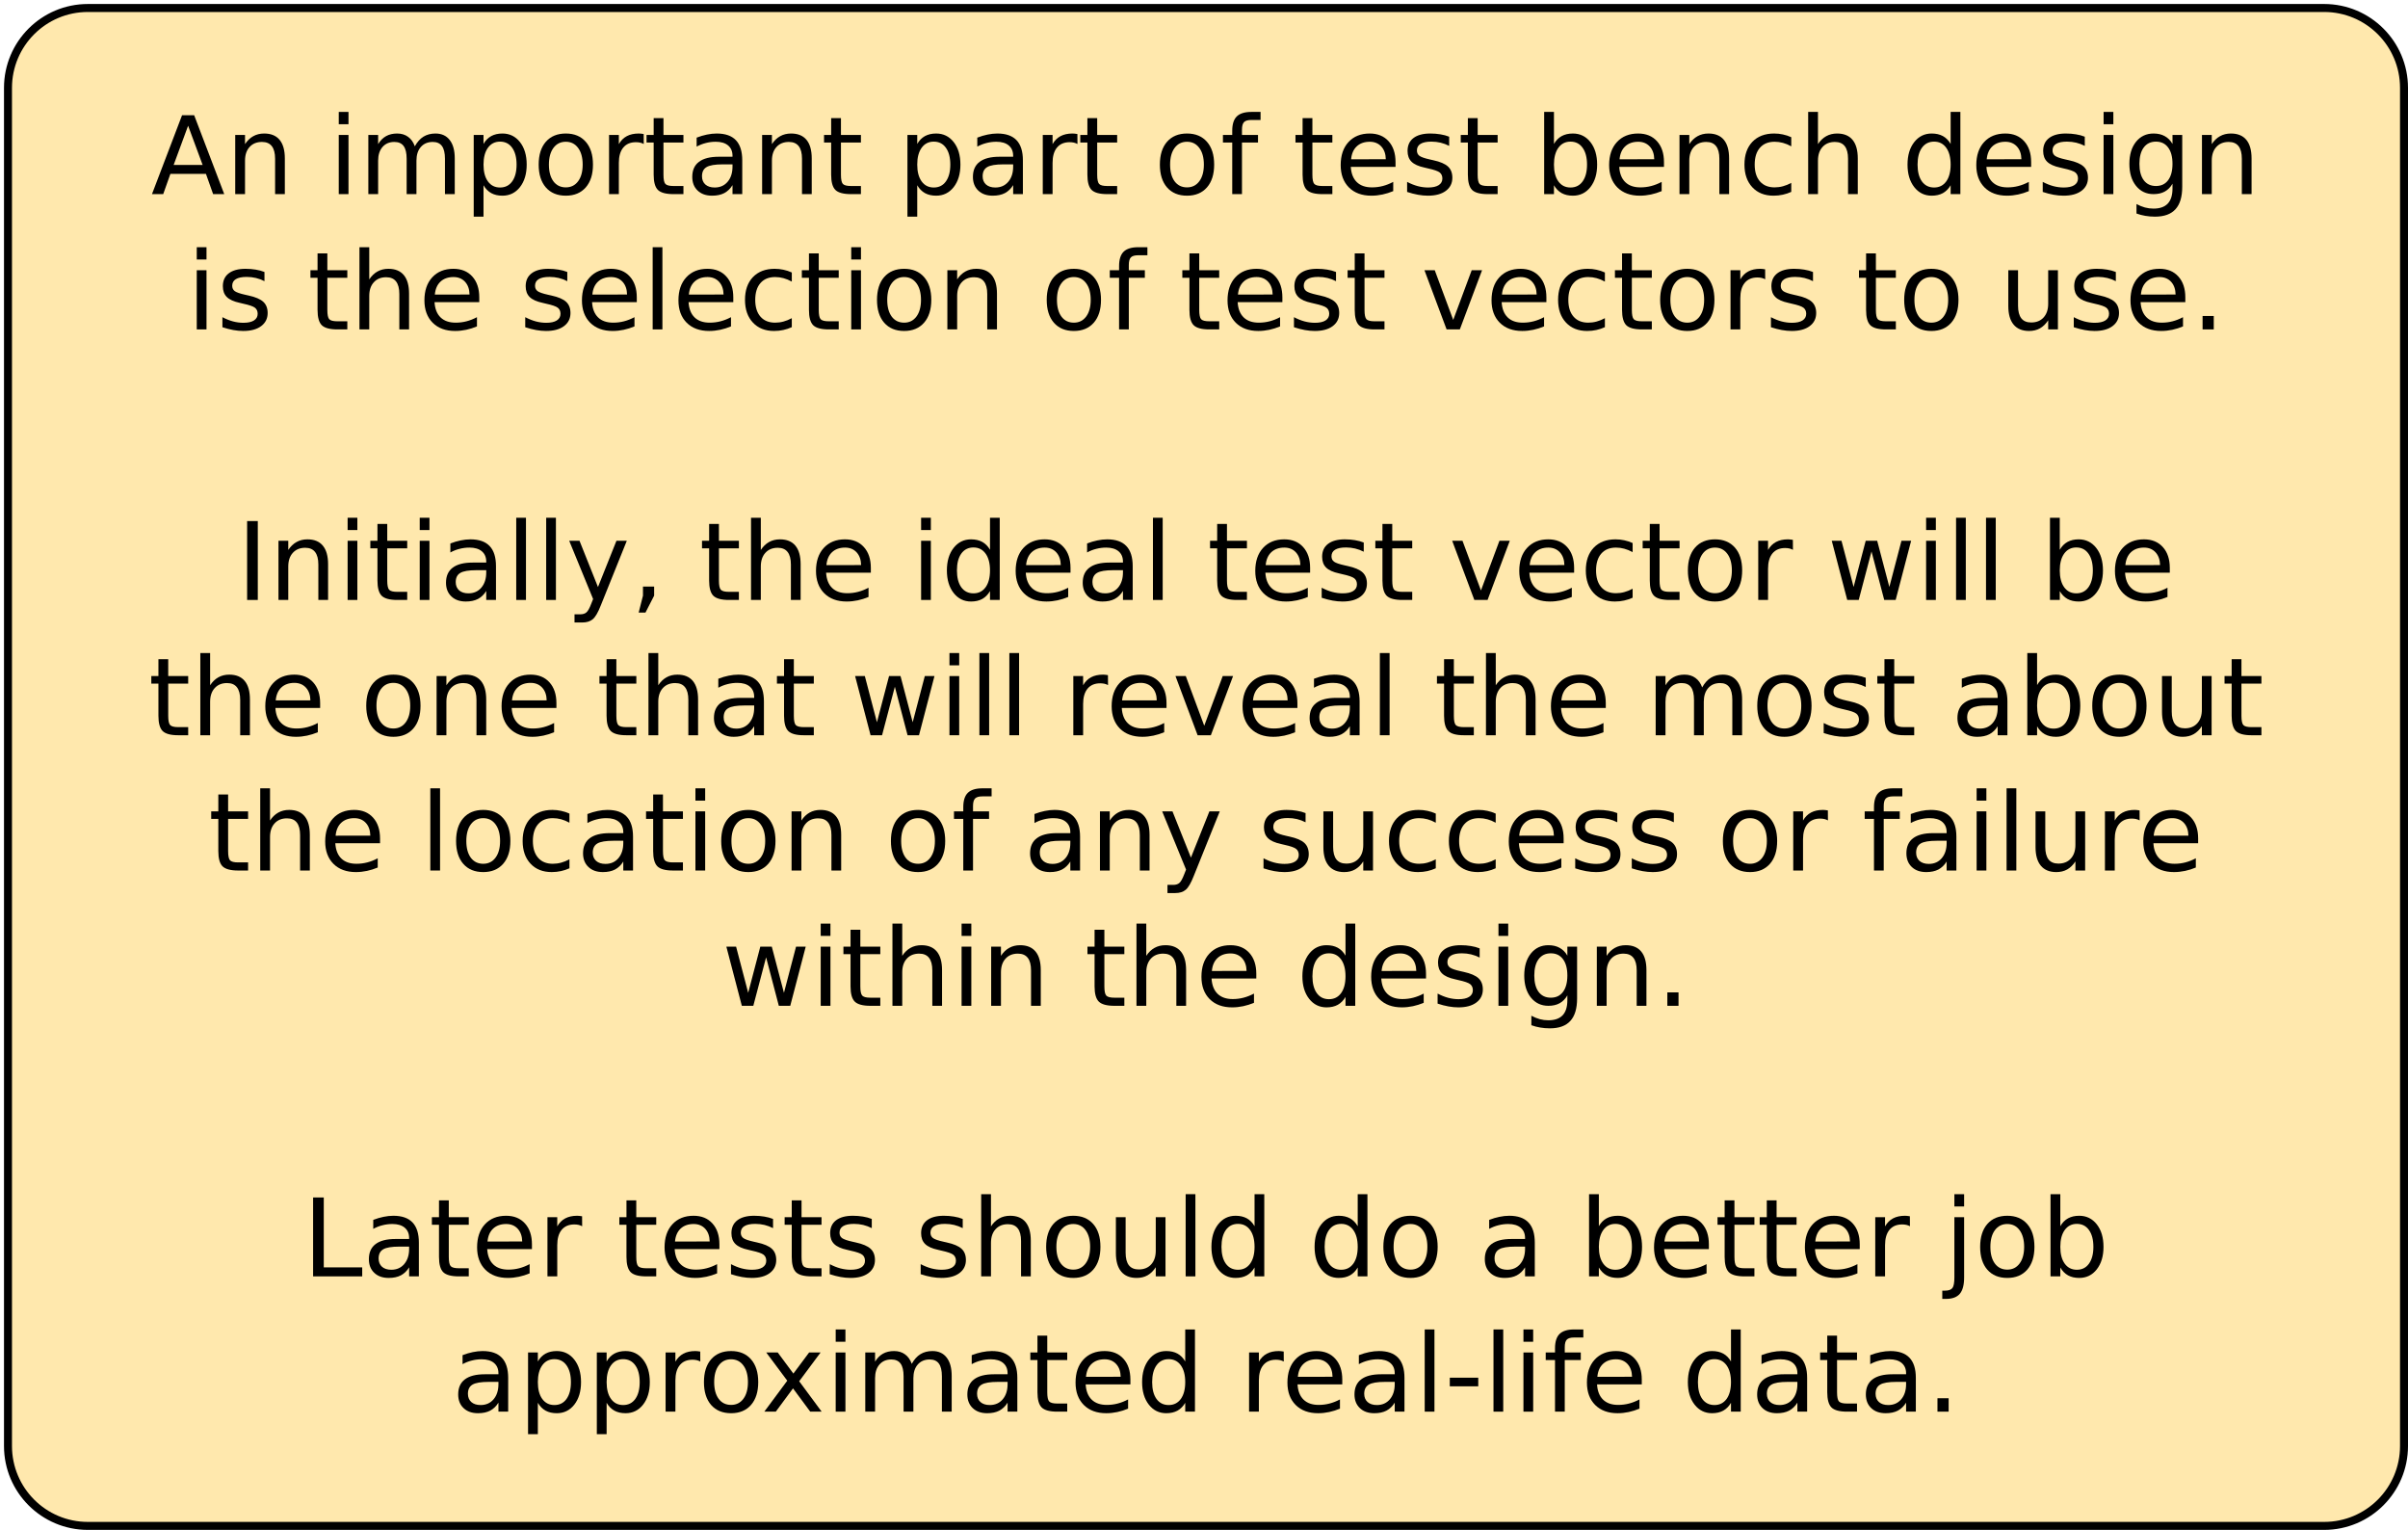 <?xml version="1.0" encoding="UTF-8"?>
<svg xmlns="http://www.w3.org/2000/svg" xmlns:xlink="http://www.w3.org/1999/xlink" width="603pt" height="383pt" viewBox="0 0 603 383" version="1.1">
<defs>
<g>
<symbol overflow="visible" id="glyph0-0">
<path style="stroke:none;" d="M 1.344 4.781 L 1.344 -19.109 L 14.891 -19.109 L 14.891 4.781 Z M 2.875 3.281 L 13.391 3.281 L 13.391 -17.578 L 2.875 -17.578 Z M 2.875 3.281 "/>
</symbol>
<symbol overflow="visible" id="glyph0-1">
<path style="stroke:none;" d="M 9.266 -17.125 L 5.641 -7.297 L 12.906 -7.297 Z M 7.75 -19.75 L 10.781 -19.75 L 18.312 0 L 15.531 0 L 13.734 -5.062 L 4.828 -5.062 L 3.031 0 L 0.219 0 Z M 7.75 -19.75 "/>
</symbol>
<symbol overflow="visible" id="glyph0-2">
<path style="stroke:none;" d="M 14.875 -8.938 L 14.875 0 L 12.438 0 L 12.438 -8.859 C 12.438 -10.266 12.16 -11.316 11.609 -12.016 C 11.066 -12.711 10.25 -13.062 9.156 -13.062 C 7.844 -13.062 6.805 -12.641 6.047 -11.797 C 5.285 -10.961 4.906 -9.82 4.906 -8.375 L 4.906 0 L 2.453 0 L 2.453 -14.812 L 4.906 -14.812 L 4.906 -12.516 C 5.488 -13.398 6.176 -14.062 6.969 -14.5 C 7.758 -14.945 8.672 -15.172 9.703 -15.172 C 11.398 -15.172 12.688 -14.645 13.562 -13.594 C 14.438 -12.539 14.875 -10.988 14.875 -8.938 Z M 14.875 -8.938 "/>
</symbol>
<symbol overflow="visible" id="glyph0-3">
<path style="stroke:none;" d=""/>
</symbol>
<symbol overflow="visible" id="glyph0-4">
<path style="stroke:none;" d="M 2.547 -14.812 L 4.984 -14.812 L 4.984 0 L 2.547 0 Z M 2.547 -20.578 L 4.984 -20.578 L 4.984 -17.5 L 2.547 -17.5 Z M 2.547 -20.578 "/>
</symbol>
<symbol overflow="visible" id="glyph0-5">
<path style="stroke:none;" d="M 14.094 -11.969 C 14.695 -13.062 15.422 -13.867 16.266 -14.391 C 17.117 -14.91 18.117 -15.172 19.266 -15.172 C 20.805 -15.172 21.992 -14.629 22.828 -13.547 C 23.672 -12.473 24.094 -10.938 24.094 -8.938 L 24.094 0 L 21.641 0 L 21.641 -8.859 C 21.641 -10.285 21.391 -11.344 20.891 -12.031 C 20.391 -12.719 19.625 -13.062 18.594 -13.062 C 17.332 -13.062 16.332 -12.641 15.594 -11.797 C 14.863 -10.961 14.5 -9.82 14.5 -8.375 L 14.5 0 L 12.047 0 L 12.047 -8.859 C 12.047 -10.285 11.797 -11.344 11.297 -12.031 C 10.797 -12.719 10.02 -13.062 8.969 -13.062 C 7.727 -13.062 6.738 -12.641 6 -11.797 C 5.27 -10.953 4.906 -9.812 4.906 -8.375 L 4.906 0 L 2.453 0 L 2.453 -14.812 L 4.906 -14.812 L 4.906 -12.516 C 5.457 -13.422 6.117 -14.086 6.891 -14.516 C 7.672 -14.953 8.598 -15.172 9.672 -15.172 C 10.742 -15.172 11.656 -14.895 12.406 -14.344 C 13.164 -13.801 13.727 -13.008 14.094 -11.969 Z M 14.094 -11.969 "/>
</symbol>
<symbol overflow="visible" id="glyph0-6">
<path style="stroke:none;" d="M 4.906 -2.219 L 4.906 5.641 L 2.453 5.641 L 2.453 -14.812 L 4.906 -14.812 L 4.906 -12.562 C 5.414 -13.445 6.062 -14.102 6.844 -14.531 C 7.625 -14.957 8.555 -15.172 9.641 -15.172 C 11.441 -15.172 12.906 -14.457 14.031 -13.031 C 15.156 -11.602 15.719 -9.723 15.719 -7.391 C 15.719 -5.066 15.156 -3.188 14.031 -1.75 C 12.906 -0.32 11.441 0.391 9.641 0.391 C 8.555 0.391 7.625 0.176 6.844 -0.25 C 6.062 -0.688 5.414 -1.344 4.906 -2.219 Z M 13.188 -7.391 C 13.188 -9.18 12.816 -10.586 12.078 -11.609 C 11.348 -12.629 10.336 -13.141 9.047 -13.141 C 7.766 -13.141 6.754 -12.629 6.016 -11.609 C 5.273 -10.586 4.906 -9.18 4.906 -7.391 C 4.906 -5.598 5.273 -4.191 6.016 -3.172 C 6.754 -2.16 7.766 -1.656 9.047 -1.656 C 10.336 -1.656 11.348 -2.16 12.078 -3.172 C 12.816 -4.191 13.188 -5.598 13.188 -7.391 Z M 13.188 -7.391 "/>
</symbol>
<symbol overflow="visible" id="glyph0-7">
<path style="stroke:none;" d="M 8.297 -13.109 C 6.992 -13.109 5.961 -12.598 5.203 -11.578 C 4.441 -10.555 4.062 -9.16 4.062 -7.391 C 4.062 -5.617 4.438 -4.223 5.188 -3.203 C 5.945 -2.191 6.984 -1.688 8.297 -1.688 C 9.586 -1.688 10.613 -2.195 11.375 -3.219 C 12.133 -4.238 12.516 -5.629 12.516 -7.391 C 12.516 -9.148 12.133 -10.539 11.375 -11.562 C 10.613 -12.594 9.586 -13.109 8.297 -13.109 Z M 8.297 -15.172 C 10.41 -15.172 12.07 -14.484 13.281 -13.109 C 14.488 -11.734 15.094 -9.828 15.094 -7.391 C 15.094 -4.961 14.488 -3.055 13.281 -1.672 C 12.07 -0.297 10.41 0.391 8.297 0.391 C 6.172 0.391 4.504 -0.297 3.297 -1.672 C 2.098 -3.055 1.5 -4.961 1.5 -7.391 C 1.5 -9.828 2.098 -11.734 3.297 -13.109 C 4.504 -14.484 6.172 -15.172 8.297 -15.172 Z M 8.297 -15.172 "/>
</symbol>
<symbol overflow="visible" id="glyph0-8">
<path style="stroke:none;" d="M 11.141 -12.547 C 10.867 -12.703 10.57 -12.816 10.25 -12.891 C 9.926 -12.961 9.57 -13 9.188 -13 C 7.812 -13 6.754 -12.551 6.016 -11.656 C 5.273 -10.758 4.906 -9.477 4.906 -7.812 L 4.906 0 L 2.453 0 L 2.453 -14.812 L 4.906 -14.812 L 4.906 -12.516 C 5.414 -13.41 6.082 -14.078 6.906 -14.516 C 7.727 -14.953 8.723 -15.172 9.891 -15.172 C 10.055 -15.172 10.238 -15.16 10.438 -15.141 C 10.645 -15.117 10.875 -15.086 11.125 -15.047 Z M 11.141 -12.547 "/>
</symbol>
<symbol overflow="visible" id="glyph0-9">
<path style="stroke:none;" d="M 4.969 -19.031 L 4.969 -14.812 L 9.969 -14.812 L 9.969 -12.922 L 4.969 -12.922 L 4.969 -4.875 C 4.969 -3.664 5.129 -2.891 5.453 -2.547 C 5.785 -2.203 6.457 -2.031 7.469 -2.031 L 9.969 -2.031 L 9.969 0 L 7.469 0 C 5.594 0 4.297 -0.348 3.578 -1.047 C 2.867 -1.754 2.516 -3.031 2.516 -4.875 L 2.516 -12.922 L 0.734 -12.922 L 0.734 -14.812 L 2.516 -14.812 L 2.516 -19.031 Z M 4.969 -19.031 "/>
</symbol>
<symbol overflow="visible" id="glyph0-10">
<path style="stroke:none;" d="M 9.281 -7.453 C 7.32 -7.453 5.961 -7.223 5.203 -6.766 C 4.441 -6.316 4.062 -5.551 4.062 -4.469 C 4.062 -3.602 4.344 -2.914 4.906 -2.406 C 5.477 -1.906 6.254 -1.656 7.234 -1.656 C 8.586 -1.656 9.672 -2.133 10.484 -3.094 C 11.297 -4.051 11.703 -5.32 11.703 -6.906 L 11.703 -7.453 Z M 14.141 -8.453 L 14.141 0 L 11.703 0 L 11.703 -2.25 C 11.148 -1.352 10.457 -0.688 9.625 -0.25 C 8.801 0.176 7.789 0.391 6.594 0.391 C 5.07 0.391 3.863 -0.035 2.969 -0.891 C 2.07 -1.742 1.625 -2.883 1.625 -4.312 C 1.625 -5.977 2.18 -7.234 3.297 -8.078 C 4.41 -8.93 6.078 -9.359 8.297 -9.359 L 11.703 -9.359 L 11.703 -9.594 C 11.703 -10.707 11.332 -11.57 10.594 -12.188 C 9.863 -12.801 8.832 -13.109 7.5 -13.109 C 6.656 -13.109 5.832 -13.004 5.031 -12.797 C 4.227 -12.598 3.457 -12.297 2.719 -11.891 L 2.719 -14.141 C 3.602 -14.484 4.461 -14.738 5.297 -14.906 C 6.141 -15.082 6.957 -15.172 7.75 -15.172 C 9.895 -15.172 11.492 -14.613 12.547 -13.5 C 13.609 -12.395 14.141 -10.711 14.141 -8.453 Z M 14.141 -8.453 "/>
</symbol>
<symbol overflow="visible" id="glyph0-11">
<path style="stroke:none;" d="M 10.047 -20.578 L 10.047 -18.562 L 7.719 -18.562 C 6.852 -18.562 6.25 -18.383 5.906 -18.031 C 5.562 -17.676 5.391 -17.039 5.391 -16.125 L 5.391 -14.812 L 9.406 -14.812 L 9.406 -12.922 L 5.391 -12.922 L 5.391 0 L 2.953 0 L 2.953 -12.922 L 0.625 -12.922 L 0.625 -14.812 L 2.953 -14.812 L 2.953 -15.844 C 2.953 -17.5 3.332 -18.703 4.094 -19.453 C 4.863 -20.203 6.082 -20.578 7.75 -20.578 Z M 10.047 -20.578 "/>
</symbol>
<symbol overflow="visible" id="glyph0-12">
<path style="stroke:none;" d="M 15.234 -8.016 L 15.234 -6.828 L 4.031 -6.828 C 4.133 -5.148 4.641 -3.875 5.547 -3 C 6.453 -2.125 7.711 -1.688 9.328 -1.688 C 10.266 -1.688 11.172 -1.801 12.047 -2.031 C 12.922 -2.258 13.789 -2.602 14.656 -3.062 L 14.656 -0.75 C 13.781 -0.383 12.883 -0.102 11.969 0.094 C 11.051 0.289 10.125 0.391 9.188 0.391 C 6.82 0.391 4.945 -0.297 3.562 -1.672 C 2.188 -3.055 1.5 -4.922 1.5 -7.266 C 1.5 -9.691 2.148 -11.613 3.453 -13.031 C 4.766 -14.457 6.535 -15.172 8.766 -15.172 C 10.754 -15.172 12.328 -14.531 13.484 -13.25 C 14.648 -11.969 15.234 -10.223 15.234 -8.016 Z M 12.797 -8.734 C 12.773 -10.066 12.398 -11.129 11.672 -11.922 C 10.941 -12.711 9.977 -13.109 8.781 -13.109 C 7.426 -13.109 6.336 -12.723 5.516 -11.953 C 4.703 -11.191 4.234 -10.113 4.109 -8.719 Z M 12.797 -8.734 "/>
</symbol>
<symbol overflow="visible" id="glyph0-13">
<path style="stroke:none;" d="M 12 -14.375 L 12 -12.078 C 11.312 -12.43 10.598 -12.695 9.859 -12.875 C 9.117 -13.051 8.348 -13.141 7.547 -13.141 C 6.336 -13.141 5.43 -12.953 4.828 -12.578 C 4.223 -12.211 3.922 -11.66 3.922 -10.922 C 3.922 -10.348 4.133 -9.898 4.562 -9.578 C 5 -9.266 5.875 -8.961 7.188 -8.672 L 8.016 -8.484 C 9.742 -8.109 10.973 -7.582 11.703 -6.906 C 12.43 -6.238 12.797 -5.301 12.797 -4.094 C 12.797 -2.719 12.25 -1.625 11.156 -0.812 C 10.07 -0.008 8.578 0.391 6.672 0.391 C 5.879 0.391 5.051 0.312 4.188 0.156 C 3.32 0 2.414 -0.234 1.469 -0.547 L 1.469 -3.062 C 2.363 -2.594 3.25 -2.238 4.125 -2 C 5 -1.77 5.863 -1.656 6.719 -1.656 C 7.863 -1.656 8.742 -1.848 9.359 -2.234 C 9.984 -2.629 10.297 -3.188 10.297 -3.906 C 10.297 -4.562 10.07 -5.066 9.625 -5.422 C 9.176 -5.773 8.195 -6.113 6.688 -6.438 L 5.844 -6.641 C 4.332 -6.961 3.242 -7.453 2.578 -8.109 C 1.91 -8.766 1.578 -9.664 1.578 -10.812 C 1.578 -12.207 2.066 -13.281 3.047 -14.031 C 4.035 -14.789 5.441 -15.172 7.266 -15.172 C 8.16 -15.172 9.004 -15.102 9.797 -14.969 C 10.598 -14.844 11.332 -14.645 12 -14.375 Z M 12 -14.375 "/>
</symbol>
<symbol overflow="visible" id="glyph0-14">
<path style="stroke:none;" d="M 13.188 -7.391 C 13.188 -9.18 12.816 -10.586 12.078 -11.609 C 11.348 -12.629 10.336 -13.141 9.047 -13.141 C 7.766 -13.141 6.754 -12.629 6.016 -11.609 C 5.273 -10.586 4.906 -9.18 4.906 -7.391 C 4.906 -5.598 5.273 -4.191 6.016 -3.172 C 6.754 -2.16 7.766 -1.656 9.047 -1.656 C 10.336 -1.656 11.348 -2.16 12.078 -3.172 C 12.816 -4.191 13.188 -5.598 13.188 -7.391 Z M 4.906 -12.562 C 5.414 -13.445 6.062 -14.102 6.844 -14.531 C 7.625 -14.957 8.555 -15.172 9.641 -15.172 C 11.441 -15.172 12.906 -14.457 14.031 -13.031 C 15.156 -11.602 15.719 -9.723 15.719 -7.391 C 15.719 -5.066 15.156 -3.188 14.031 -1.75 C 12.906 -0.32 11.441 0.391 9.641 0.391 C 8.555 0.391 7.625 0.176 6.844 -0.25 C 6.062 -0.688 5.414 -1.344 4.906 -2.219 L 4.906 0 L 2.453 0 L 2.453 -20.578 L 4.906 -20.578 Z M 4.906 -12.562 "/>
</symbol>
<symbol overflow="visible" id="glyph0-15">
<path style="stroke:none;" d="M 13.219 -14.25 L 13.219 -11.969 C 12.531 -12.352 11.836 -12.641 11.141 -12.828 C 10.453 -13.016 9.754 -13.109 9.047 -13.109 C 7.473 -13.109 6.25 -12.609 5.375 -11.609 C 4.5 -10.609 4.062 -9.203 4.062 -7.391 C 4.062 -5.586 4.5 -4.188 5.375 -3.188 C 6.25 -2.188 7.473 -1.688 9.047 -1.688 C 9.754 -1.688 10.453 -1.781 11.141 -1.969 C 11.836 -2.156 12.531 -2.438 13.219 -2.812 L 13.219 -0.562 C 12.539 -0.25 11.836 -0.016 11.109 0.141 C 10.379 0.305 9.602 0.391 8.781 0.391 C 6.551 0.391 4.781 -0.312 3.469 -1.719 C 2.156 -3.125 1.5 -5.016 1.5 -7.391 C 1.5 -9.805 2.16 -11.707 3.484 -13.094 C 4.816 -14.477 6.633 -15.172 8.938 -15.172 C 9.688 -15.172 10.414 -15.094 11.125 -14.938 C 11.844 -14.789 12.539 -14.562 13.219 -14.25 Z M 13.219 -14.25 "/>
</symbol>
<symbol overflow="visible" id="glyph0-16">
<path style="stroke:none;" d="M 14.875 -8.938 L 14.875 0 L 12.438 0 L 12.438 -8.859 C 12.438 -10.266 12.16 -11.316 11.609 -12.016 C 11.066 -12.711 10.25 -13.062 9.156 -13.062 C 7.844 -13.062 6.805 -12.641 6.047 -11.797 C 5.285 -10.961 4.906 -9.82 4.906 -8.375 L 4.906 0 L 2.453 0 L 2.453 -20.578 L 4.906 -20.578 L 4.906 -12.516 C 5.488 -13.398 6.176 -14.062 6.969 -14.5 C 7.758 -14.945 8.672 -15.172 9.703 -15.172 C 11.398 -15.172 12.688 -14.645 13.562 -13.594 C 14.438 -12.539 14.875 -10.988 14.875 -8.938 Z M 14.875 -8.938 "/>
</symbol>
<symbol overflow="visible" id="glyph0-17">
<path style="stroke:none;" d="M 12.297 -12.562 L 12.297 -20.578 L 14.734 -20.578 L 14.734 0 L 12.297 0 L 12.297 -2.219 C 11.785 -1.344 11.141 -0.688 10.359 -0.25 C 9.578 0.176 8.641 0.391 7.547 0.391 C 5.766 0.391 4.312 -0.32 3.188 -1.75 C 2.062 -3.188 1.5 -5.066 1.5 -7.391 C 1.5 -9.723 2.062 -11.602 3.188 -13.031 C 4.312 -14.457 5.766 -15.172 7.547 -15.172 C 8.641 -15.172 9.578 -14.957 10.359 -14.531 C 11.141 -14.102 11.785 -13.445 12.297 -12.562 Z M 4.016 -7.391 C 4.016 -5.598 4.379 -4.191 5.109 -3.172 C 5.848 -2.16 6.863 -1.656 8.156 -1.656 C 9.438 -1.656 10.445 -2.16 11.188 -3.172 C 11.926 -4.191 12.297 -5.598 12.297 -7.391 C 12.297 -9.18 11.926 -10.586 11.188 -11.609 C 10.445 -12.629 9.438 -13.141 8.156 -13.141 C 6.863 -13.141 5.848 -12.629 5.109 -11.609 C 4.379 -10.586 4.016 -9.18 4.016 -7.391 Z M 4.016 -7.391 "/>
</symbol>
<symbol overflow="visible" id="glyph0-18">
<path style="stroke:none;" d="M 12.297 -7.578 C 12.297 -9.336 11.93 -10.703 11.203 -11.672 C 10.484 -12.648 9.469 -13.141 8.156 -13.141 C 6.844 -13.141 5.82 -12.648 5.094 -11.672 C 4.375 -10.703 4.016 -9.336 4.016 -7.578 C 4.016 -5.828 4.375 -4.461 5.094 -3.484 C 5.82 -2.516 6.844 -2.031 8.156 -2.031 C 9.469 -2.031 10.484 -2.516 11.203 -3.484 C 11.93 -4.461 12.297 -5.828 12.297 -7.578 Z M 14.734 -1.844 C 14.734 0.676 14.172 2.551 13.047 3.781 C 11.93 5.02 10.219 5.641 7.906 5.641 C 7.051 5.641 6.242 5.57 5.484 5.438 C 4.734 5.312 4 5.117 3.281 4.859 L 3.281 2.484 C 4 2.867 4.703 3.156 5.391 3.344 C 6.086 3.531 6.801 3.625 7.531 3.625 C 9.125 3.625 10.316 3.207 11.109 2.375 C 11.898 1.539 12.297 0.281 12.297 -1.406 L 12.297 -2.609 C 11.797 -1.734 11.148 -1.078 10.359 -0.641 C 9.578 -0.211 8.641 0 7.547 0 C 5.734 0 4.27 -0.691 3.156 -2.078 C 2.051 -3.461 1.5 -5.297 1.5 -7.578 C 1.5 -9.867 2.051 -11.707 3.156 -13.094 C 4.27 -14.477 5.734 -15.172 7.547 -15.172 C 8.641 -15.172 9.578 -14.953 10.359 -14.516 C 11.148 -14.086 11.797 -13.438 12.297 -12.562 L 12.297 -14.812 L 14.734 -14.812 Z M 14.734 -1.844 "/>
</symbol>
<symbol overflow="visible" id="glyph0-19">
<path style="stroke:none;" d="M 2.547 -20.578 L 4.984 -20.578 L 4.984 0 L 2.547 0 Z M 2.547 -20.578 "/>
</symbol>
<symbol overflow="visible" id="glyph0-20">
<path style="stroke:none;" d="M 0.812 -14.812 L 3.391 -14.812 L 8.016 -2.375 L 12.641 -14.812 L 15.234 -14.812 L 9.672 0 L 6.359 0 Z M 0.812 -14.812 "/>
</symbol>
<symbol overflow="visible" id="glyph0-21">
<path style="stroke:none;" d="M 2.297 -5.844 L 2.297 -14.812 L 4.734 -14.812 L 4.734 -5.938 C 4.734 -4.539 5.004 -3.488 5.547 -2.781 C 6.098 -2.082 6.922 -1.734 8.016 -1.734 C 9.328 -1.734 10.363 -2.148 11.125 -2.984 C 11.895 -3.828 12.281 -4.973 12.281 -6.422 L 12.281 -14.812 L 14.719 -14.812 L 14.719 0 L 12.281 0 L 12.281 -2.281 C 11.688 -1.375 11 -0.703 10.219 -0.266 C 9.438 0.172 8.531 0.391 7.5 0.391 C 5.801 0.391 4.508 -0.141 3.625 -1.203 C 2.738 -2.266 2.297 -3.812 2.297 -5.844 Z M 8.422 -15.172 Z M 8.422 -15.172 "/>
</symbol>
<symbol overflow="visible" id="glyph0-22">
<path style="stroke:none;" d="M 2.891 -3.359 L 5.688 -3.359 L 5.688 0 L 2.891 0 Z M 2.891 -3.359 "/>
</symbol>
<symbol overflow="visible" id="glyph0-23">
<path style="stroke:none;" d="M 2.656 -19.75 L 5.328 -19.75 L 5.328 0 L 2.656 0 Z M 2.656 -19.75 "/>
</symbol>
<symbol overflow="visible" id="glyph0-24">
<path style="stroke:none;" d="M 8.719 1.375 C 8.031 3.133 7.359 4.285 6.703 4.828 C 6.055 5.367 5.188 5.641 4.094 5.641 L 2.141 5.641 L 2.141 3.594 L 3.578 3.594 C 4.242 3.594 4.758 3.43 5.125 3.109 C 5.5 2.797 5.91 2.051 6.359 0.875 L 6.797 -0.234 L 0.812 -14.812 L 3.391 -14.812 L 8.016 -3.234 L 12.641 -14.812 L 15.234 -14.812 Z M 8.719 1.375 "/>
</symbol>
<symbol overflow="visible" id="glyph0-25">
<path style="stroke:none;" d="M 3.172 -3.359 L 5.969 -3.359 L 5.969 -1.078 L 3.797 3.156 L 2.094 3.156 L 3.172 -1.078 Z M 3.172 -3.359 "/>
</symbol>
<symbol overflow="visible" id="glyph0-26">
<path style="stroke:none;" d="M 1.141 -14.812 L 3.578 -14.812 L 6.609 -3.25 L 9.641 -14.812 L 12.516 -14.812 L 15.562 -3.25 L 18.594 -14.812 L 21.016 -14.812 L 17.141 0 L 14.281 0 L 11.094 -12.141 L 7.891 0 L 5.016 0 Z M 1.141 -14.812 "/>
</symbol>
<symbol overflow="visible" id="glyph0-27">
<path style="stroke:none;" d="M 2.656 -19.75 L 5.328 -19.75 L 5.328 -2.25 L 14.953 -2.25 L 14.953 0 L 2.656 0 Z M 2.656 -19.75 "/>
</symbol>
<symbol overflow="visible" id="glyph0-28">
<path style="stroke:none;" d="M 2.547 -14.812 L 4.984 -14.812 L 4.984 0.266 C 4.984 2.148 4.625 3.516 3.906 4.359 C 3.188 5.211 2.031 5.641 0.438 5.641 L -0.484 5.641 L -0.484 3.578 L 0.156 3.578 C 1.082 3.578 1.711 3.359 2.047 2.922 C 2.379 2.492 2.547 1.609 2.547 0.266 Z M 2.547 -20.578 L 4.984 -20.578 L 4.984 -17.5 L 2.547 -17.5 Z M 2.547 -20.578 "/>
</symbol>
<symbol overflow="visible" id="glyph0-29">
<path style="stroke:none;" d="M 14.875 -14.812 L 9.516 -7.609 L 15.141 0 L 12.281 0 L 7.969 -5.828 L 3.656 0 L 0.781 0 L 6.531 -7.75 L 1.266 -14.812 L 4.141 -14.812 L 8.062 -9.531 L 12 -14.812 Z M 14.875 -14.812 "/>
</symbol>
<symbol overflow="visible" id="glyph0-30">
<path style="stroke:none;" d="M 1.328 -8.5 L 8.453 -8.5 L 8.453 -6.344 L 1.328 -6.344 Z M 1.328 -8.5 "/>
</symbol>
</g>
</defs>
<g id="surface269515">
<rect x="0" y="0" width="603" height="383" style="fill:rgb(100%,100%,100%);fill-opacity:1;stroke:none;"/>
<path style="fill-rule:evenodd;fill:rgb(100%,90.98%,67.843%);fill-opacity:1;stroke-width:0.1;stroke-linecap:butt;stroke-linejoin:round;stroke:rgb(0%,0%,0%);stroke-opacity:1;stroke-miterlimit:10;" d="M 5 3 C 4.448 3 4 3.448 4 4 L 4 21 C 4 21.552 4.448 22 5 22 L 33 22 C 33.552 22 34 21.552 34 21 L 34 4 C 34 3.448 33.552 3 33 3 Z M 5 3 " transform="matrix(20,0,0,20,-78,-58)"/>
<g style="fill:rgb(0%,0%,0%);fill-opacity:1;">
  <use xlink:href="#glyph0-1" x="37.84" y="48.597"/>
  <use xlink:href="#glyph0-2" x="56.451" y="48.597"/>
  <use xlink:href="#glyph0-3" x="73.673" y="48.597"/>
  <use xlink:href="#glyph0-4" x="82.284" y="48.597"/>
  <use xlink:href="#glyph0-5" x="89.784" y="48.597"/>
  <use xlink:href="#glyph0-6" x="116.173" y="48.597"/>
  <use xlink:href="#glyph0-7" x="133.395" y="48.597"/>
  <use xlink:href="#glyph0-8" x="150.062" y="48.597"/>
  <use xlink:href="#glyph0-9" x="161.173" y="48.597"/>
  <use xlink:href="#glyph0-10" x="171.729" y="48.597"/>
  <use xlink:href="#glyph0-2" x="188.395" y="48.597"/>
  <use xlink:href="#glyph0-9" x="205.618" y="48.597"/>
  <use xlink:href="#glyph0-3" x="216.173" y="48.597"/>
  <use xlink:href="#glyph0-6" x="224.784" y="48.597"/>
  <use xlink:href="#glyph0-10" x="242.007" y="48.597"/>
  <use xlink:href="#glyph0-8" x="258.673" y="48.597"/>
  <use xlink:href="#glyph0-9" x="269.784" y="48.597"/>
  <use xlink:href="#glyph0-3" x="280.34" y="48.597"/>
  <use xlink:href="#glyph0-7" x="288.951" y="48.597"/>
  <use xlink:href="#glyph0-11" x="305.618" y="48.597"/>
  <use xlink:href="#glyph0-3" x="315.062" y="48.597"/>
  <use xlink:href="#glyph0-9" x="323.673" y="48.597"/>
  <use xlink:href="#glyph0-12" x="334.229" y="48.597"/>
  <use xlink:href="#glyph0-13" x="350.895" y="48.597"/>
  <use xlink:href="#glyph0-9" x="365.062" y="48.597"/>
  <use xlink:href="#glyph0-3" x="375.618" y="48.597"/>
  <use xlink:href="#glyph0-14" x="384.229" y="48.597"/>
  <use xlink:href="#glyph0-12" x="401.451" y="48.597"/>
  <use xlink:href="#glyph0-2" x="418.118" y="48.597"/>
  <use xlink:href="#glyph0-15" x="435.34" y="48.597"/>
  <use xlink:href="#glyph0-16" x="450.34" y="48.597"/>
  <use xlink:href="#glyph0-3" x="467.562" y="48.597"/>
  <use xlink:href="#glyph0-17" x="476.173" y="48.597"/>
  <use xlink:href="#glyph0-12" x="493.395" y="48.597"/>
  <use xlink:href="#glyph0-13" x="510.062" y="48.597"/>
  <use xlink:href="#glyph0-4" x="524.229" y="48.597"/>
  <use xlink:href="#glyph0-18" x="531.729" y="48.597"/>
  <use xlink:href="#glyph0-2" x="548.951" y="48.597"/>
</g>
<g style="fill:rgb(0%,0%,0%);fill-opacity:1;">
  <use xlink:href="#glyph0-4" x="46.727" y="82.465"/>
  <use xlink:href="#glyph0-13" x="54.227" y="82.465"/>
  <use xlink:href="#glyph0-3" x="68.393" y="82.465"/>
  <use xlink:href="#glyph0-9" x="77.004" y="82.465"/>
  <use xlink:href="#glyph0-16" x="87.56" y="82.465"/>
  <use xlink:href="#glyph0-12" x="104.782" y="82.465"/>
  <use xlink:href="#glyph0-3" x="121.449" y="82.465"/>
  <use xlink:href="#glyph0-13" x="130.06" y="82.465"/>
  <use xlink:href="#glyph0-12" x="144.227" y="82.465"/>
  <use xlink:href="#glyph0-19" x="160.893" y="82.465"/>
  <use xlink:href="#glyph0-12" x="168.393" y="82.465"/>
  <use xlink:href="#glyph0-15" x="185.06" y="82.465"/>
  <use xlink:href="#glyph0-9" x="200.06" y="82.465"/>
  <use xlink:href="#glyph0-4" x="210.615" y="82.465"/>
  <use xlink:href="#glyph0-7" x="218.115" y="82.465"/>
  <use xlink:href="#glyph0-2" x="234.782" y="82.465"/>
  <use xlink:href="#glyph0-3" x="252.004" y="82.465"/>
  <use xlink:href="#glyph0-7" x="260.615" y="82.465"/>
  <use xlink:href="#glyph0-11" x="277.282" y="82.465"/>
  <use xlink:href="#glyph0-3" x="286.727" y="82.465"/>
  <use xlink:href="#glyph0-9" x="295.338" y="82.465"/>
  <use xlink:href="#glyph0-12" x="305.893" y="82.465"/>
  <use xlink:href="#glyph0-13" x="322.56" y="82.465"/>
  <use xlink:href="#glyph0-9" x="336.727" y="82.465"/>
  <use xlink:href="#glyph0-3" x="347.282" y="82.465"/>
  <use xlink:href="#glyph0-20" x="355.893" y="82.465"/>
  <use xlink:href="#glyph0-12" x="372.004" y="82.465"/>
  <use xlink:href="#glyph0-15" x="388.671" y="82.465"/>
  <use xlink:href="#glyph0-9" x="403.671" y="82.465"/>
  <use xlink:href="#glyph0-7" x="414.227" y="82.465"/>
  <use xlink:href="#glyph0-8" x="430.893" y="82.465"/>
  <use xlink:href="#glyph0-13" x="442.004" y="82.465"/>
  <use xlink:href="#glyph0-3" x="456.171" y="82.465"/>
  <use xlink:href="#glyph0-9" x="464.782" y="82.465"/>
  <use xlink:href="#glyph0-7" x="475.338" y="82.465"/>
  <use xlink:href="#glyph0-3" x="492.004" y="82.465"/>
  <use xlink:href="#glyph0-21" x="500.615" y="82.465"/>
  <use xlink:href="#glyph0-13" x="517.838" y="82.465"/>
  <use xlink:href="#glyph0-12" x="532.004" y="82.465"/>
  <use xlink:href="#glyph0-22" x="548.671" y="82.465"/>
</g>
<g style="fill:rgb(0%,0%,0%);fill-opacity:1;">
  <use xlink:href="#glyph0-23" x="59.227" y="150.195"/>
  <use xlink:href="#glyph0-2" x="67.282" y="150.195"/>
  <use xlink:href="#glyph0-4" x="84.504" y="150.195"/>
  <use xlink:href="#glyph0-9" x="92.004" y="150.195"/>
  <use xlink:href="#glyph0-4" x="102.56" y="150.195"/>
  <use xlink:href="#glyph0-10" x="110.06" y="150.195"/>
  <use xlink:href="#glyph0-19" x="126.727" y="150.195"/>
  <use xlink:href="#glyph0-19" x="134.227" y="150.195"/>
  <use xlink:href="#glyph0-24" x="141.727" y="150.195"/>
  <use xlink:href="#glyph0-25" x="157.838" y="150.195"/>
  <use xlink:href="#glyph0-3" x="166.449" y="150.195"/>
  <use xlink:href="#glyph0-9" x="175.06" y="150.195"/>
  <use xlink:href="#glyph0-16" x="185.615" y="150.195"/>
  <use xlink:href="#glyph0-12" x="202.838" y="150.195"/>
  <use xlink:href="#glyph0-3" x="219.504" y="150.195"/>
  <use xlink:href="#glyph0-4" x="228.115" y="150.195"/>
  <use xlink:href="#glyph0-17" x="235.615" y="150.195"/>
  <use xlink:href="#glyph0-12" x="252.838" y="150.195"/>
  <use xlink:href="#glyph0-10" x="269.504" y="150.195"/>
  <use xlink:href="#glyph0-19" x="286.171" y="150.195"/>
  <use xlink:href="#glyph0-3" x="293.671" y="150.195"/>
  <use xlink:href="#glyph0-9" x="302.282" y="150.195"/>
  <use xlink:href="#glyph0-12" x="312.838" y="150.195"/>
  <use xlink:href="#glyph0-13" x="329.504" y="150.195"/>
  <use xlink:href="#glyph0-9" x="343.671" y="150.195"/>
  <use xlink:href="#glyph0-3" x="354.227" y="150.195"/>
  <use xlink:href="#glyph0-20" x="362.838" y="150.195"/>
  <use xlink:href="#glyph0-12" x="378.949" y="150.195"/>
  <use xlink:href="#glyph0-15" x="395.615" y="150.195"/>
  <use xlink:href="#glyph0-9" x="410.615" y="150.195"/>
  <use xlink:href="#glyph0-7" x="421.171" y="150.195"/>
  <use xlink:href="#glyph0-8" x="437.838" y="150.195"/>
  <use xlink:href="#glyph0-3" x="448.949" y="150.195"/>
  <use xlink:href="#glyph0-26" x="457.56" y="150.195"/>
  <use xlink:href="#glyph0-4" x="479.782" y="150.195"/>
  <use xlink:href="#glyph0-19" x="487.282" y="150.195"/>
  <use xlink:href="#glyph0-19" x="494.782" y="150.195"/>
  <use xlink:href="#glyph0-3" x="502.282" y="150.195"/>
  <use xlink:href="#glyph0-14" x="510.893" y="150.195"/>
  <use xlink:href="#glyph0-12" x="528.115" y="150.195"/>
</g>
<g style="fill:rgb(0%,0%,0%);fill-opacity:1;">
  <use xlink:href="#glyph0-9" x="37.156" y="184.062"/>
  <use xlink:href="#glyph0-16" x="47.712" y="184.062"/>
  <use xlink:href="#glyph0-12" x="64.934" y="184.062"/>
  <use xlink:href="#glyph0-3" x="81.601" y="184.062"/>
  <use xlink:href="#glyph0-7" x="90.212" y="184.062"/>
  <use xlink:href="#glyph0-2" x="106.878" y="184.062"/>
  <use xlink:href="#glyph0-12" x="124.101" y="184.062"/>
  <use xlink:href="#glyph0-3" x="140.767" y="184.062"/>
  <use xlink:href="#glyph0-9" x="149.378" y="184.062"/>
  <use xlink:href="#glyph0-16" x="159.934" y="184.062"/>
  <use xlink:href="#glyph0-10" x="177.156" y="184.062"/>
  <use xlink:href="#glyph0-9" x="193.823" y="184.062"/>
  <use xlink:href="#glyph0-3" x="204.378" y="184.062"/>
  <use xlink:href="#glyph0-26" x="212.99" y="184.062"/>
  <use xlink:href="#glyph0-4" x="235.212" y="184.062"/>
  <use xlink:href="#glyph0-19" x="242.712" y="184.062"/>
  <use xlink:href="#glyph0-19" x="250.212" y="184.062"/>
  <use xlink:href="#glyph0-3" x="257.712" y="184.062"/>
  <use xlink:href="#glyph0-8" x="266.323" y="184.062"/>
  <use xlink:href="#glyph0-12" x="276.878" y="184.062"/>
  <use xlink:href="#glyph0-20" x="293.545" y="184.062"/>
  <use xlink:href="#glyph0-12" x="309.656" y="184.062"/>
  <use xlink:href="#glyph0-10" x="326.323" y="184.062"/>
  <use xlink:href="#glyph0-19" x="342.99" y="184.062"/>
  <use xlink:href="#glyph0-3" x="350.49" y="184.062"/>
  <use xlink:href="#glyph0-9" x="359.101" y="184.062"/>
  <use xlink:href="#glyph0-16" x="369.656" y="184.062"/>
  <use xlink:href="#glyph0-12" x="386.878" y="184.062"/>
  <use xlink:href="#glyph0-3" x="403.545" y="184.062"/>
  <use xlink:href="#glyph0-5" x="412.156" y="184.062"/>
  <use xlink:href="#glyph0-7" x="438.545" y="184.062"/>
  <use xlink:href="#glyph0-13" x="455.212" y="184.062"/>
  <use xlink:href="#glyph0-9" x="469.378" y="184.062"/>
  <use xlink:href="#glyph0-3" x="479.934" y="184.062"/>
  <use xlink:href="#glyph0-10" x="488.545" y="184.062"/>
  <use xlink:href="#glyph0-14" x="505.212" y="184.062"/>
  <use xlink:href="#glyph0-7" x="522.434" y="184.062"/>
  <use xlink:href="#glyph0-21" x="539.101" y="184.062"/>
  <use xlink:href="#glyph0-9" x="556.323" y="184.062"/>
</g>
<g style="fill:rgb(0%,0%,0%);fill-opacity:1;">
  <use xlink:href="#glyph0-9" x="52.156" y="217.929"/>
  <use xlink:href="#glyph0-16" x="62.712" y="217.929"/>
  <use xlink:href="#glyph0-12" x="79.934" y="217.929"/>
  <use xlink:href="#glyph0-3" x="96.601" y="217.929"/>
  <use xlink:href="#glyph0-19" x="105.212" y="217.929"/>
  <use xlink:href="#glyph0-7" x="112.712" y="217.929"/>
  <use xlink:href="#glyph0-15" x="129.378" y="217.929"/>
  <use xlink:href="#glyph0-10" x="144.378" y="217.929"/>
  <use xlink:href="#glyph0-9" x="161.045" y="217.929"/>
  <use xlink:href="#glyph0-4" x="171.601" y="217.929"/>
  <use xlink:href="#glyph0-7" x="179.101" y="217.929"/>
  <use xlink:href="#glyph0-2" x="195.767" y="217.929"/>
  <use xlink:href="#glyph0-3" x="212.99" y="217.929"/>
  <use xlink:href="#glyph0-7" x="221.601" y="217.929"/>
  <use xlink:href="#glyph0-11" x="238.267" y="217.929"/>
  <use xlink:href="#glyph0-3" x="247.712" y="217.929"/>
  <use xlink:href="#glyph0-10" x="256.323" y="217.929"/>
  <use xlink:href="#glyph0-2" x="272.99" y="217.929"/>
  <use xlink:href="#glyph0-24" x="290.212" y="217.929"/>
  <use xlink:href="#glyph0-3" x="306.323" y="217.929"/>
  <use xlink:href="#glyph0-13" x="314.934" y="217.929"/>
  <use xlink:href="#glyph0-21" x="329.101" y="217.929"/>
  <use xlink:href="#glyph0-15" x="346.323" y="217.929"/>
  <use xlink:href="#glyph0-15" x="361.323" y="217.929"/>
  <use xlink:href="#glyph0-12" x="376.323" y="217.929"/>
  <use xlink:href="#glyph0-13" x="392.99" y="217.929"/>
  <use xlink:href="#glyph0-13" x="407.156" y="217.929"/>
  <use xlink:href="#glyph0-3" x="421.323" y="217.929"/>
  <use xlink:href="#glyph0-7" x="429.934" y="217.929"/>
  <use xlink:href="#glyph0-8" x="446.601" y="217.929"/>
  <use xlink:href="#glyph0-3" x="457.712" y="217.929"/>
  <use xlink:href="#glyph0-11" x="466.323" y="217.929"/>
  <use xlink:href="#glyph0-10" x="475.767" y="217.929"/>
  <use xlink:href="#glyph0-4" x="492.434" y="217.929"/>
  <use xlink:href="#glyph0-19" x="499.934" y="217.929"/>
  <use xlink:href="#glyph0-21" x="507.434" y="217.929"/>
  <use xlink:href="#glyph0-8" x="524.656" y="217.929"/>
  <use xlink:href="#glyph0-12" x="535.212" y="217.929"/>
</g>
<g style="fill:rgb(0%,0%,0%);fill-opacity:1;">
  <use xlink:href="#glyph0-26" x="180.75" y="251.797"/>
  <use xlink:href="#glyph0-4" x="202.972" y="251.797"/>
  <use xlink:href="#glyph0-9" x="210.472" y="251.797"/>
  <use xlink:href="#glyph0-16" x="221.028" y="251.797"/>
  <use xlink:href="#glyph0-4" x="238.25" y="251.797"/>
  <use xlink:href="#glyph0-2" x="245.75" y="251.797"/>
  <use xlink:href="#glyph0-3" x="262.972" y="251.797"/>
  <use xlink:href="#glyph0-9" x="271.583" y="251.797"/>
  <use xlink:href="#glyph0-16" x="282.139" y="251.797"/>
  <use xlink:href="#glyph0-12" x="299.361" y="251.797"/>
  <use xlink:href="#glyph0-3" x="316.028" y="251.797"/>
  <use xlink:href="#glyph0-17" x="324.639" y="251.797"/>
  <use xlink:href="#glyph0-12" x="341.861" y="251.797"/>
  <use xlink:href="#glyph0-13" x="358.528" y="251.797"/>
  <use xlink:href="#glyph0-4" x="372.694" y="251.797"/>
  <use xlink:href="#glyph0-18" x="380.194" y="251.797"/>
  <use xlink:href="#glyph0-2" x="397.417" y="251.797"/>
  <use xlink:href="#glyph0-22" x="414.639" y="251.797"/>
</g>
<g style="fill:rgb(0%,0%,0%);fill-opacity:1;">
  <use xlink:href="#glyph0-27" x="75.75" y="319.531"/>
  <use xlink:href="#glyph0-10" x="90.75" y="319.531"/>
  <use xlink:href="#glyph0-9" x="107.417" y="319.531"/>
  <use xlink:href="#glyph0-12" x="117.972" y="319.531"/>
  <use xlink:href="#glyph0-8" x="134.639" y="319.531"/>
  <use xlink:href="#glyph0-3" x="145.75" y="319.531"/>
  <use xlink:href="#glyph0-9" x="154.361" y="319.531"/>
  <use xlink:href="#glyph0-12" x="164.917" y="319.531"/>
  <use xlink:href="#glyph0-13" x="181.583" y="319.531"/>
  <use xlink:href="#glyph0-9" x="195.75" y="319.531"/>
  <use xlink:href="#glyph0-13" x="206.306" y="319.531"/>
  <use xlink:href="#glyph0-3" x="220.472" y="319.531"/>
  <use xlink:href="#glyph0-13" x="229.083" y="319.531"/>
  <use xlink:href="#glyph0-16" x="243.25" y="319.531"/>
  <use xlink:href="#glyph0-7" x="260.472" y="319.531"/>
  <use xlink:href="#glyph0-21" x="277.139" y="319.531"/>
  <use xlink:href="#glyph0-19" x="294.361" y="319.531"/>
  <use xlink:href="#glyph0-17" x="301.861" y="319.531"/>
  <use xlink:href="#glyph0-3" x="319.083" y="319.531"/>
  <use xlink:href="#glyph0-17" x="327.694" y="319.531"/>
  <use xlink:href="#glyph0-7" x="344.917" y="319.531"/>
  <use xlink:href="#glyph0-3" x="361.583" y="319.531"/>
  <use xlink:href="#glyph0-10" x="370.194" y="319.531"/>
  <use xlink:href="#glyph0-3" x="386.861" y="319.531"/>
  <use xlink:href="#glyph0-14" x="395.472" y="319.531"/>
  <use xlink:href="#glyph0-12" x="412.694" y="319.531"/>
  <use xlink:href="#glyph0-9" x="429.361" y="319.531"/>
  <use xlink:href="#glyph0-9" x="439.917" y="319.531"/>
  <use xlink:href="#glyph0-12" x="450.472" y="319.531"/>
  <use xlink:href="#glyph0-8" x="467.139" y="319.531"/>
  <use xlink:href="#glyph0-3" x="478.25" y="319.531"/>
  <use xlink:href="#glyph0-28" x="486.861" y="319.531"/>
  <use xlink:href="#glyph0-7" x="494.361" y="319.531"/>
  <use xlink:href="#glyph0-14" x="511.028" y="319.531"/>
</g>
<g style="fill:rgb(0%,0%,0%);fill-opacity:1;">
  <use xlink:href="#glyph0-10" x="113.113" y="353.398"/>
  <use xlink:href="#glyph0-6" x="129.78" y="353.398"/>
  <use xlink:href="#glyph0-6" x="147.002" y="353.398"/>
  <use xlink:href="#glyph0-8" x="164.224" y="353.398"/>
  <use xlink:href="#glyph0-7" x="174.78" y="353.398"/>
  <use xlink:href="#glyph0-29" x="190.613" y="353.398"/>
  <use xlink:href="#glyph0-4" x="206.724" y="353.398"/>
  <use xlink:href="#glyph0-5" x="214.224" y="353.398"/>
  <use xlink:href="#glyph0-10" x="240.613" y="353.398"/>
  <use xlink:href="#glyph0-9" x="257.28" y="353.398"/>
  <use xlink:href="#glyph0-12" x="267.836" y="353.398"/>
  <use xlink:href="#glyph0-17" x="284.502" y="353.398"/>
  <use xlink:href="#glyph0-3" x="301.724" y="353.398"/>
  <use xlink:href="#glyph0-8" x="310.336" y="353.398"/>
  <use xlink:href="#glyph0-12" x="320.891" y="353.398"/>
  <use xlink:href="#glyph0-10" x="337.558" y="353.398"/>
  <use xlink:href="#glyph0-19" x="354.224" y="353.398"/>
  <use xlink:href="#glyph0-30" x="361.724" y="353.398"/>
  <use xlink:href="#glyph0-19" x="371.447" y="353.398"/>
  <use xlink:href="#glyph0-4" x="378.947" y="353.398"/>
  <use xlink:href="#glyph0-11" x="386.447" y="353.398"/>
  <use xlink:href="#glyph0-12" x="395.891" y="353.398"/>
  <use xlink:href="#glyph0-3" x="412.558" y="353.398"/>
  <use xlink:href="#glyph0-17" x="421.169" y="353.398"/>
  <use xlink:href="#glyph0-10" x="438.391" y="353.398"/>
  <use xlink:href="#glyph0-9" x="455.058" y="353.398"/>
  <use xlink:href="#glyph0-10" x="465.613" y="353.398"/>
  <use xlink:href="#glyph0-22" x="482.28" y="353.398"/>
</g>
</g>
</svg>
